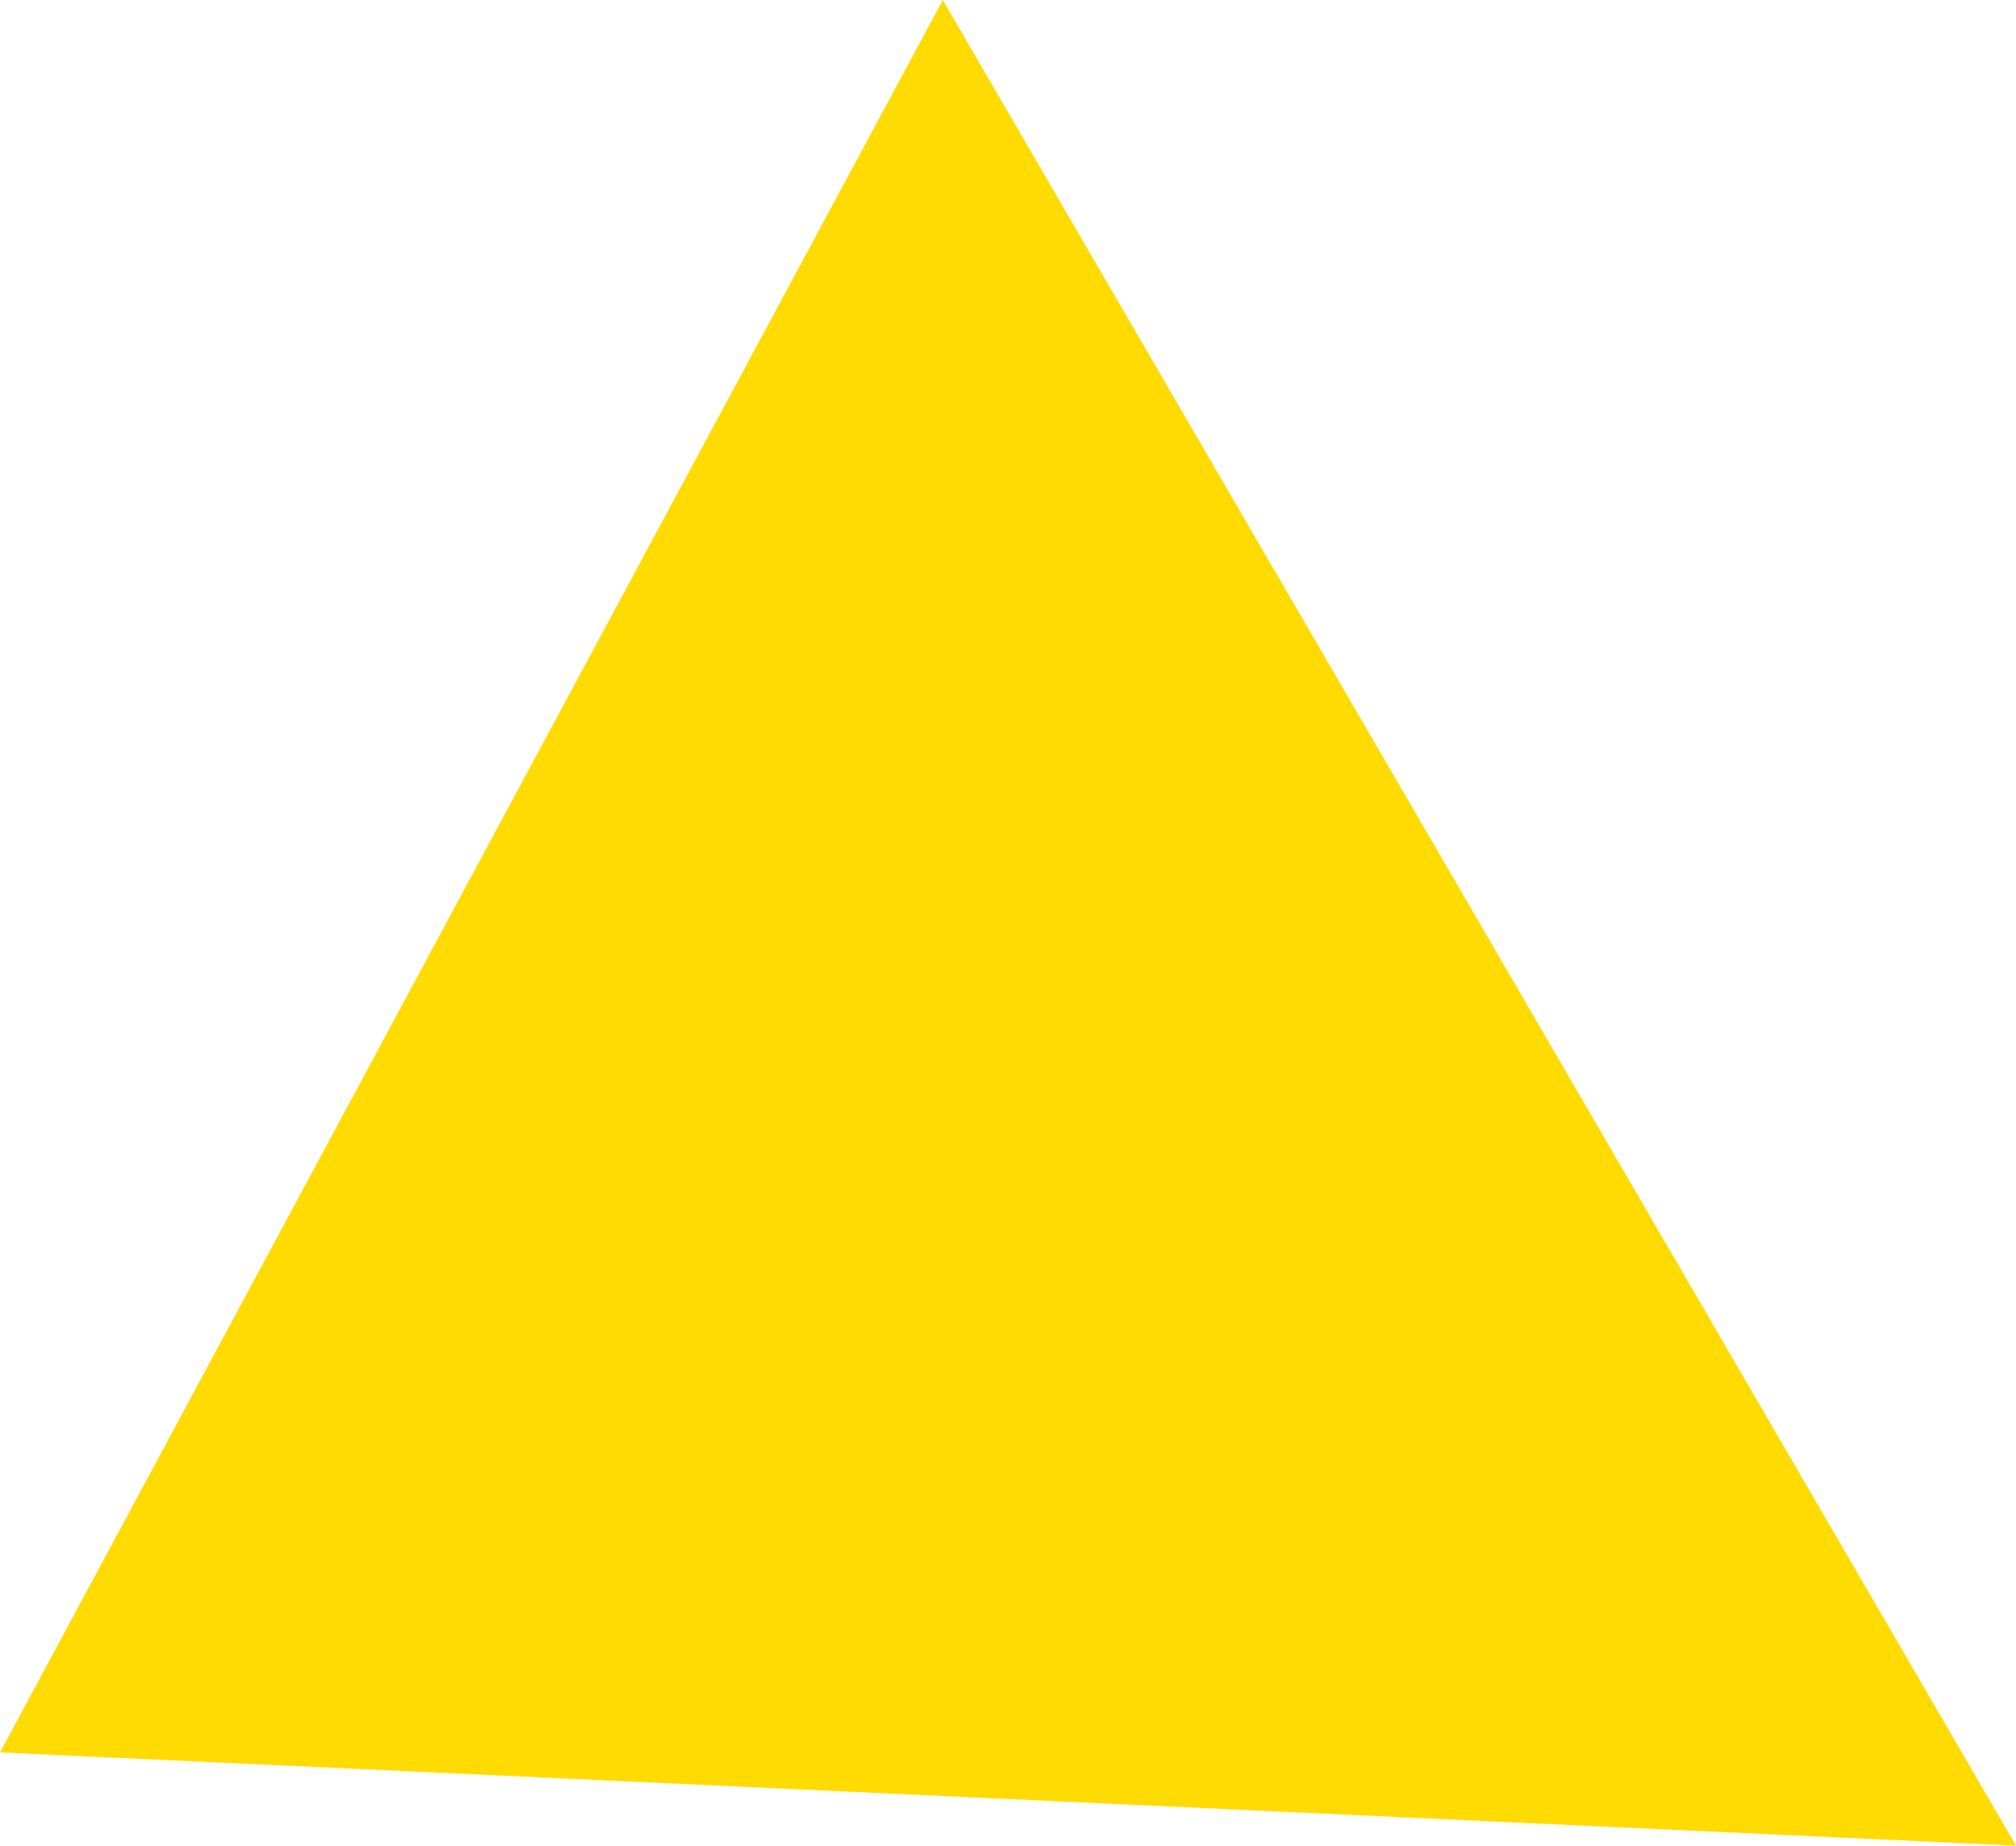 <?xml version="1.0" encoding="UTF-8"?>
<svg id="_圖層_1" data-name="圖層 1" xmlns="http://www.w3.org/2000/svg" viewBox="0 0 201 184">
  <path d="M201,184C165.33,122.67,129.67,61.33,94,0L0,174.7l201,9.3Z" style="fill: #ffdb01;"/>
</svg>